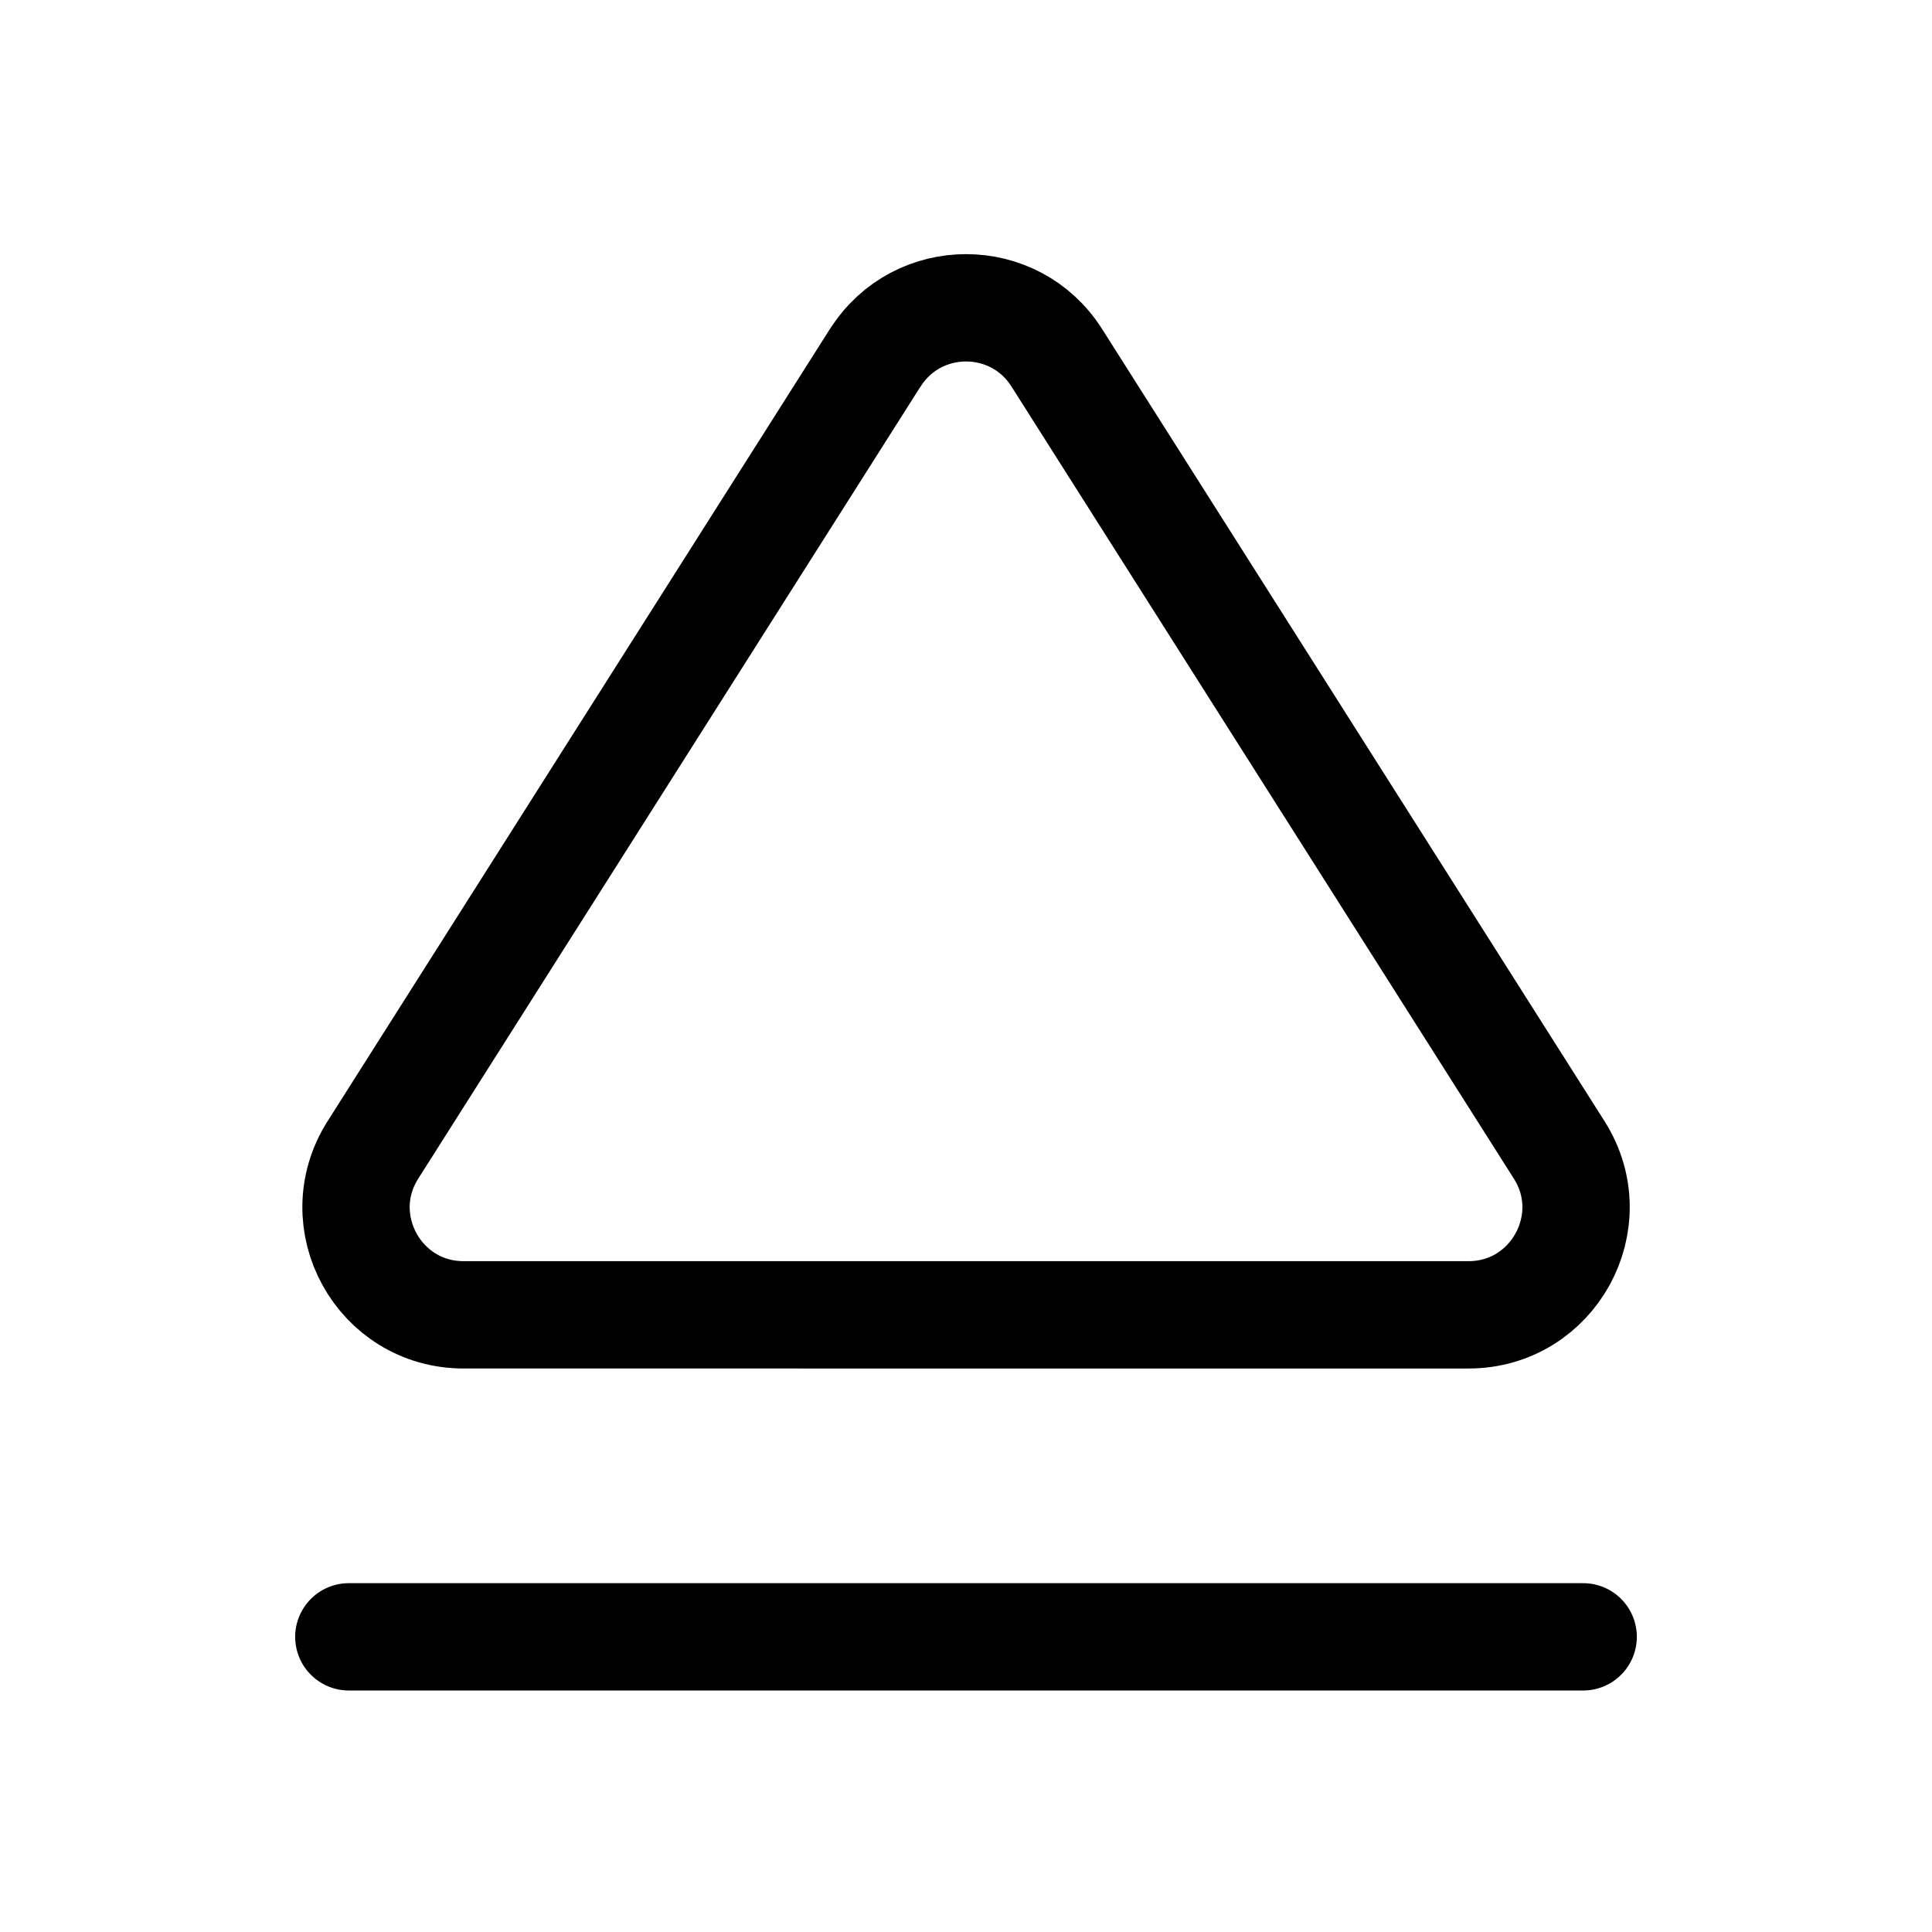 <svg xmlns="http://www.w3.org/2000/svg" height="18" width="18" viewBox="0 0 18 18"><title>caret up from line</title><g fill="none" stroke="currentColor" class="nc-icon-wrapper"><line x1="3.25" y1="15.25" x2="14.75" y2="15.25" stroke-linecap="round" stroke-linejoin="round" stroke="currentColor"></line><path d="M8.155,3.332L3.474,10.714c-.422,.666,.056,1.536,.845,1.536H13.682c.788,0,1.267-.87,.845-1.536L9.845,3.332c-.393-.619-1.296-.619-1.689,0Z" stroke-linecap="round" stroke-linejoin="round"></path></g></svg>